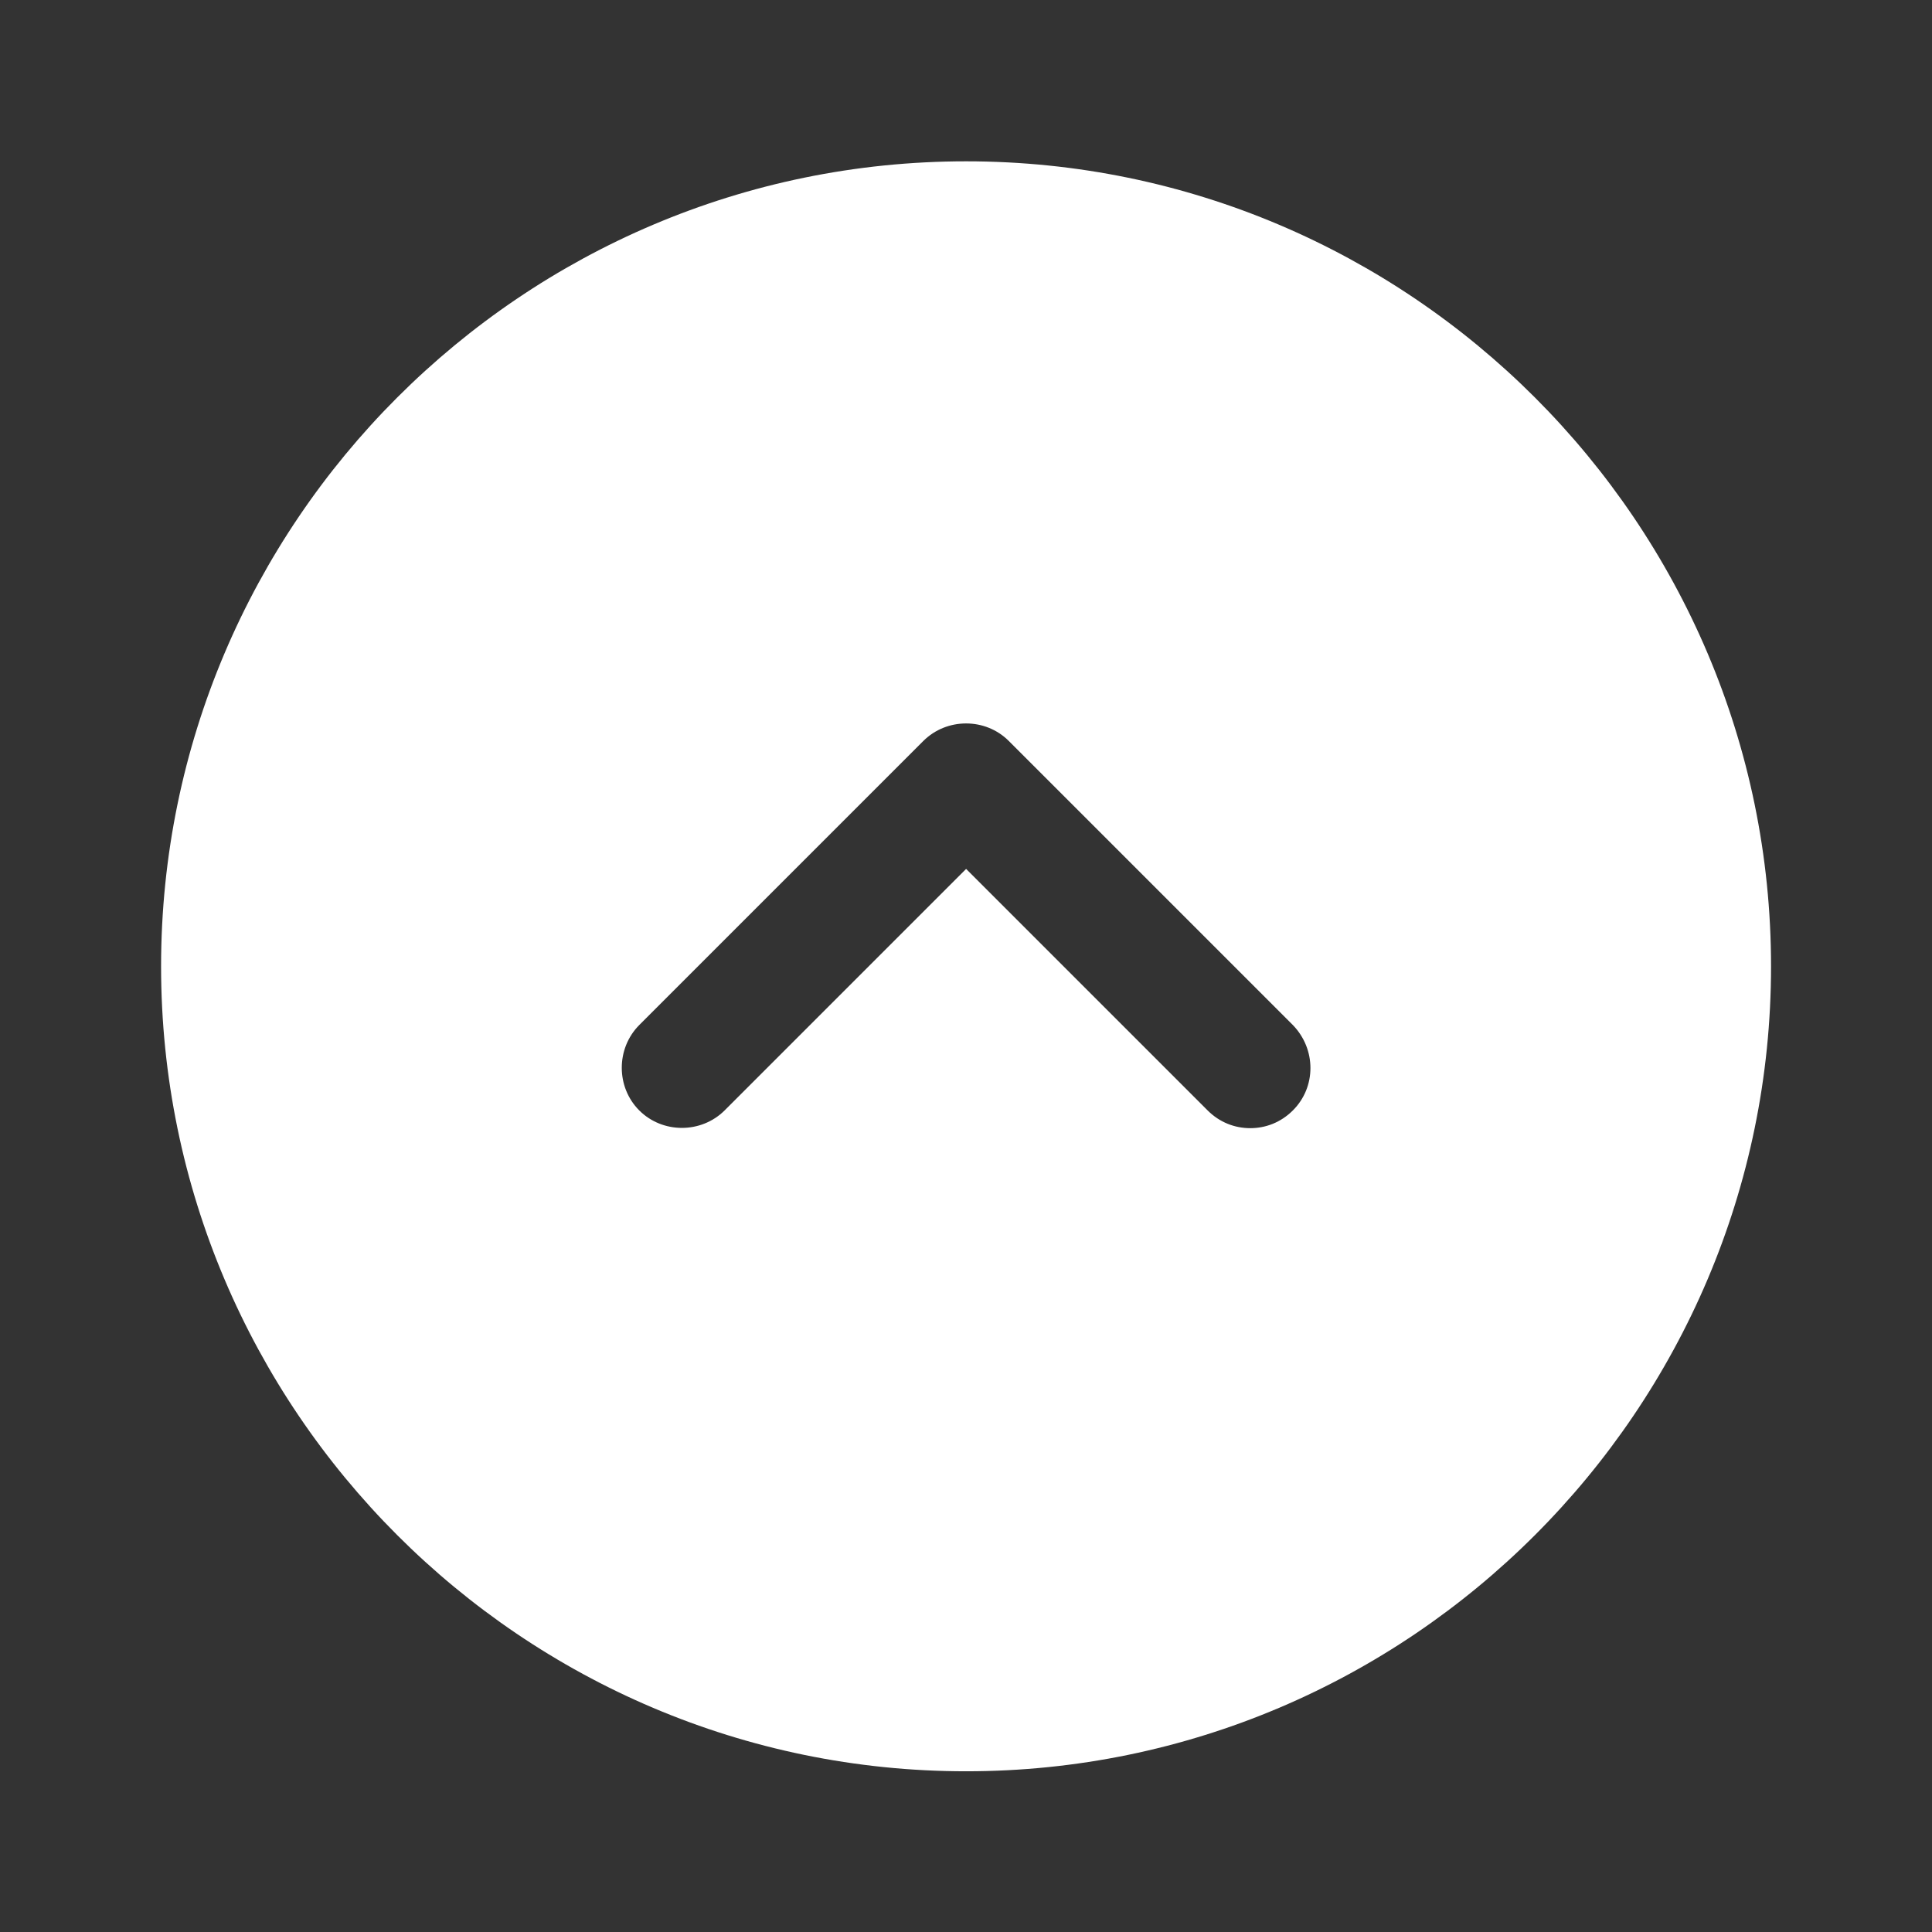 <svg width="16" height="16" viewBox="0 0 16 16" fill="none" xmlns="http://www.w3.org/2000/svg">
<rect x="0" y="0" width="16" height="16" fill="#333333" stroke="none"/>
<path d="M8.001 1.336C4.327 1.336 1.334 4.329 1.334 8.003C1.334 11.676 4.327 14.669 8.001 14.669C11.674 14.669 14.667 11.676 14.667 8.003C14.667 4.329 11.674 1.336 8.001 1.336ZM10.707 9.196C10.607 9.296 10.481 9.343 10.354 9.343C10.227 9.343 10.101 9.296 10.001 9.196L8.001 7.196L6.001 9.196C5.807 9.389 5.487 9.389 5.294 9.196C5.101 9.003 5.101 8.683 5.294 8.489L7.647 6.136C7.841 5.943 8.161 5.943 8.354 6.136L10.707 8.489C10.901 8.689 10.901 9.003 10.707 9.196Z" fill="white"/>
</svg>

